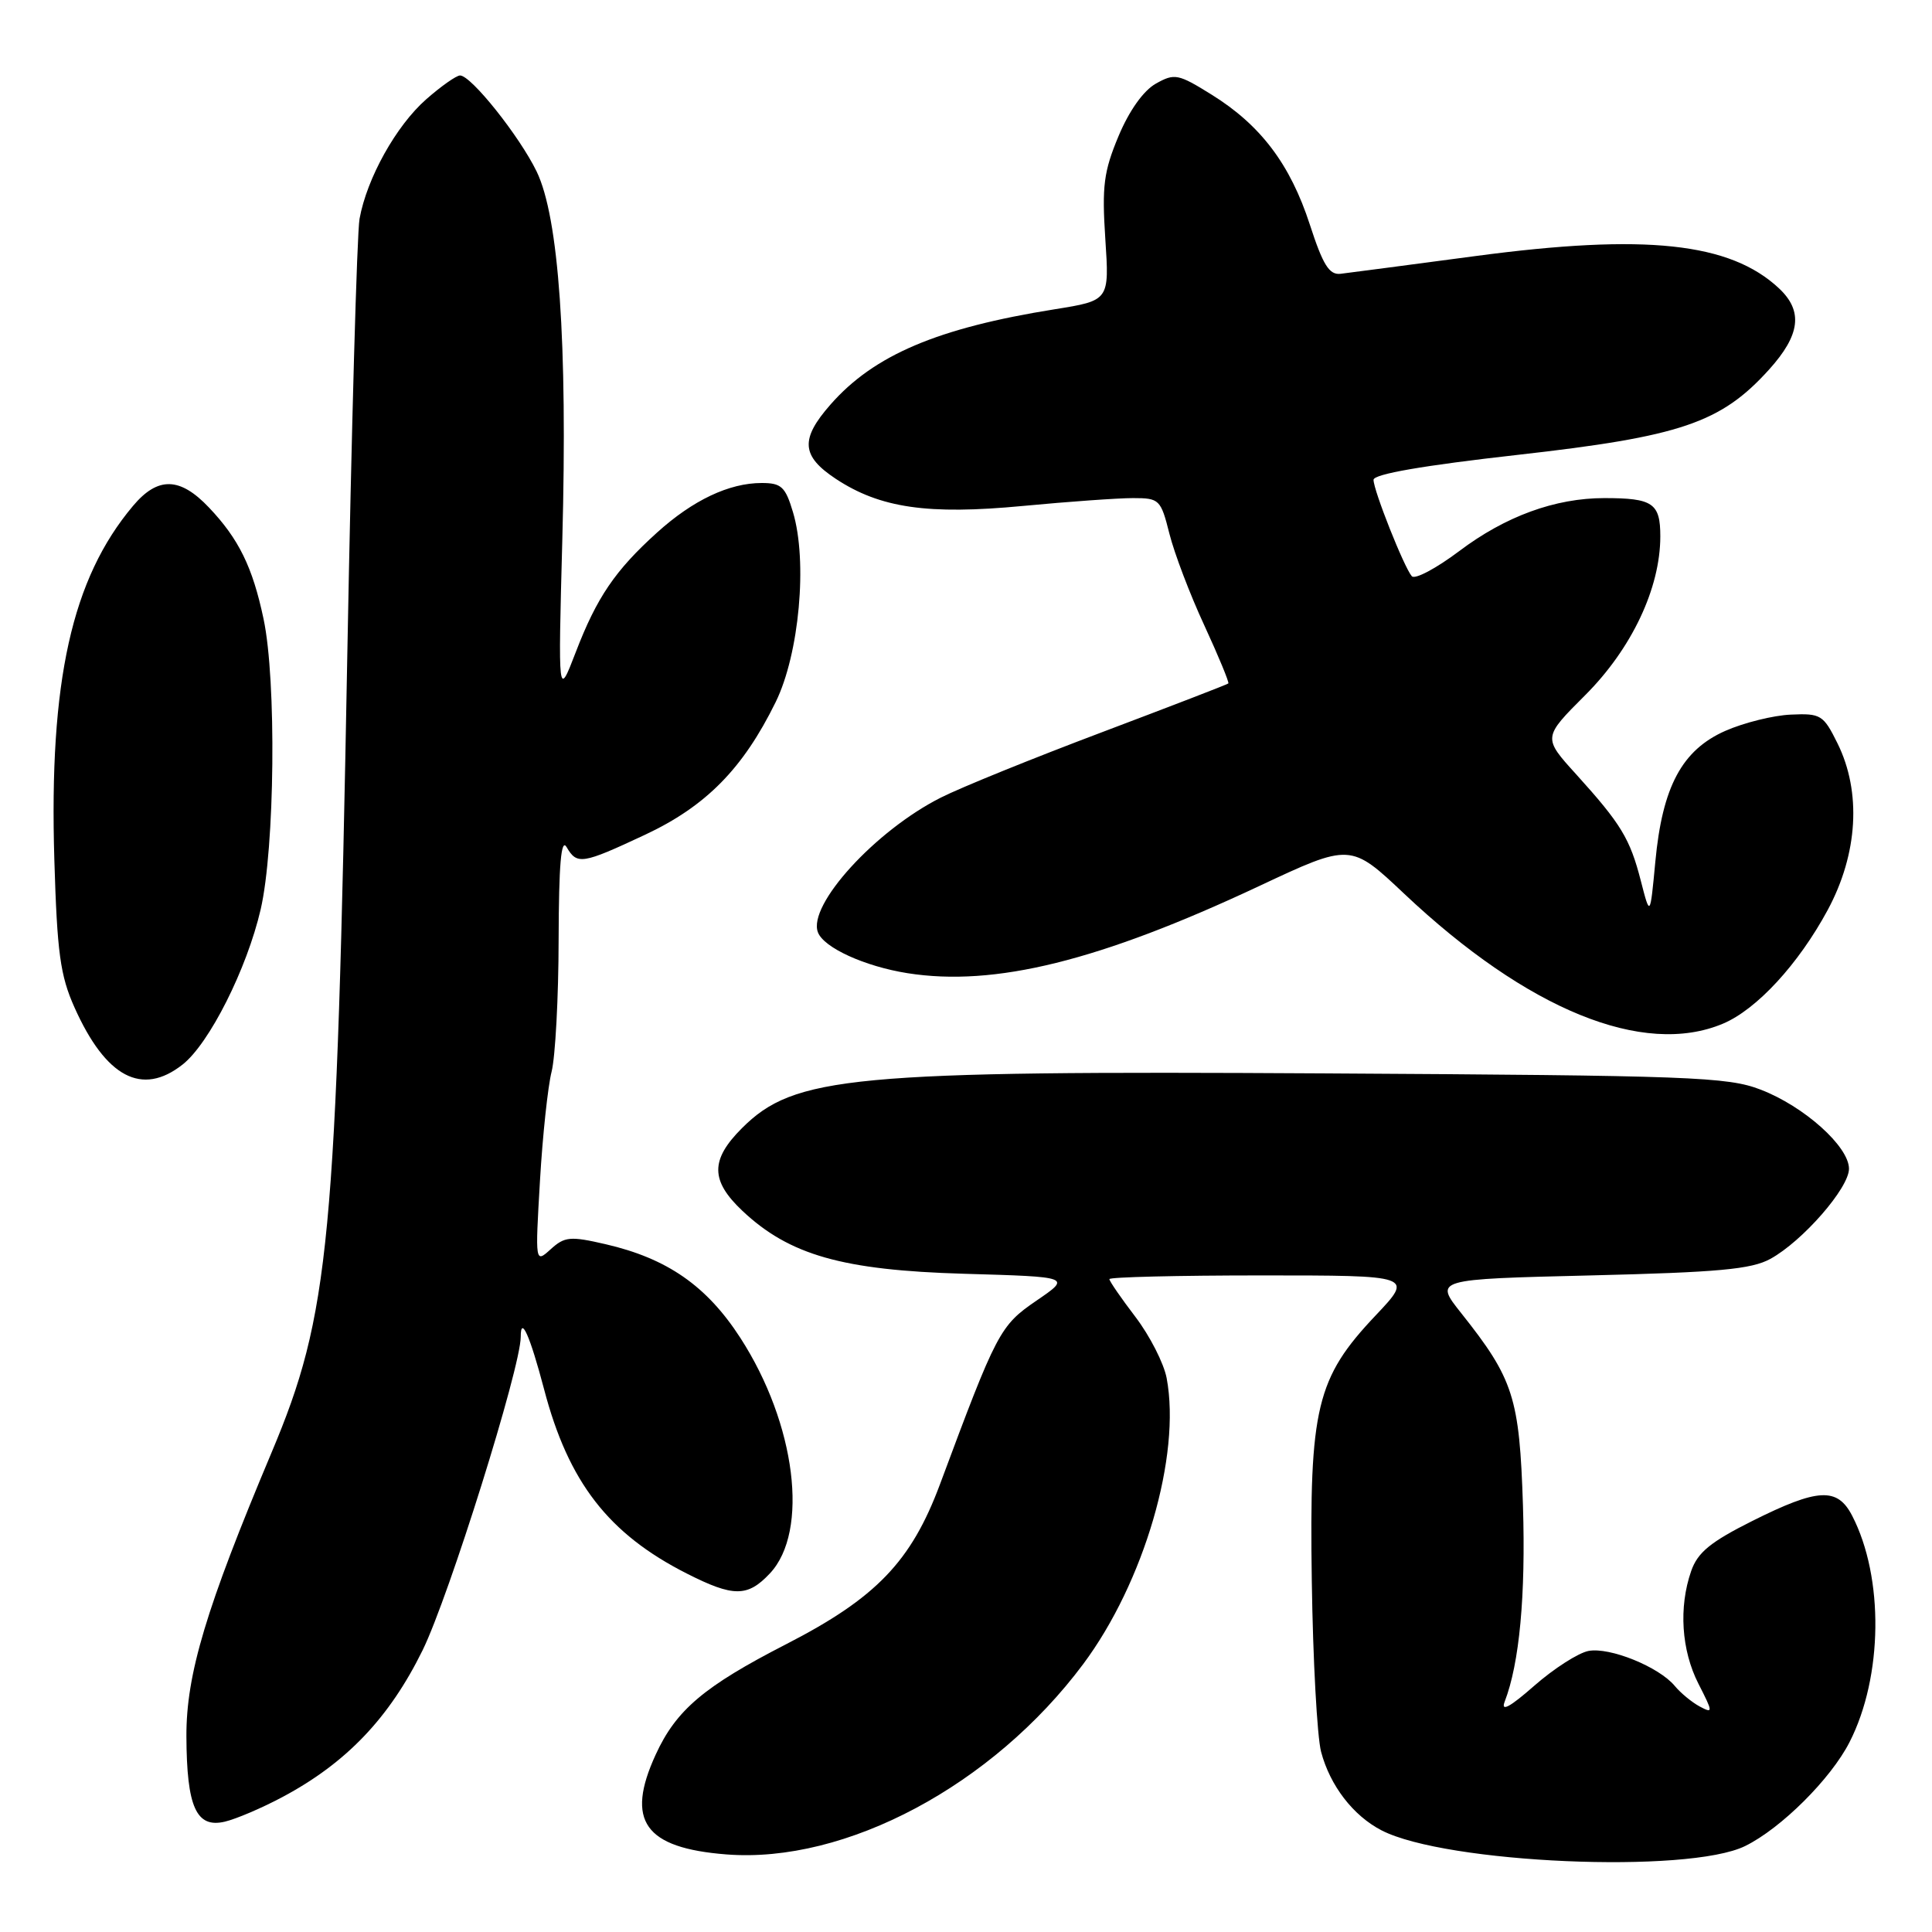 <?xml version="1.0" encoding="UTF-8" standalone="no"?>
<!DOCTYPE svg PUBLIC "-//W3C//DTD SVG 1.1//EN" "http://www.w3.org/Graphics/SVG/1.1/DTD/svg11.dtd" >
<svg xmlns="http://www.w3.org/2000/svg" xmlns:xlink="http://www.w3.org/1999/xlink" version="1.1" viewBox="0 0 256 256">
 <g >
 <path fill="currentColor"
d=" M 231.24 244.61 C 235.99 242.28 242.60 235.71 245.08 230.83 C 249.50 222.17 249.65 209.02 245.42 200.84 C 243.46 197.05 240.90 197.18 232.22 201.52 C 226.65 204.31 224.95 205.70 224.09 208.17 C 222.42 212.97 222.79 218.66 225.05 223.10 C 227.00 226.92 227.01 227.07 225.22 226.12 C 224.18 225.56 222.70 224.34 221.92 223.40 C 219.83 220.87 213.29 218.22 210.48 218.76 C 209.13 219.02 205.90 221.09 203.31 223.36 C 200.09 226.19 198.85 226.87 199.37 225.50 C 201.34 220.41 202.17 211.43 201.80 199.50 C 201.34 185.19 200.56 182.73 193.62 174.00 C 190.04 169.50 190.04 169.50 210.77 169.00 C 227.66 168.59 232.07 168.19 234.58 166.81 C 238.85 164.47 245.00 157.42 245.00 154.87 C 245.00 151.92 239.05 146.59 233.29 144.38 C 228.90 142.69 224.10 142.51 175.52 142.23 C 112.74 141.86 105.24 142.56 98.30 149.50 C 94.11 153.69 94.13 156.44 98.37 160.44 C 104.60 166.31 111.64 168.31 127.72 168.78 C 141.95 169.19 141.95 169.19 137.34 172.34 C 132.49 175.66 132.09 176.43 124.55 196.68 C 120.74 206.90 116.10 211.74 104.18 217.86 C 93.29 223.45 89.59 226.58 86.88 232.50 C 82.85 241.28 85.40 244.87 96.25 245.72 C 112.06 246.96 131.55 236.56 143.53 220.50 C 151.60 209.68 156.51 192.86 154.59 182.62 C 154.22 180.65 152.36 177.01 150.46 174.51 C 148.56 172.02 147.00 169.76 147.00 169.49 C 147.00 169.22 156.07 169.00 167.15 169.00 C 187.29 169.00 187.29 169.00 182.30 174.28 C 174.42 182.60 173.48 186.54 173.82 209.50 C 173.97 219.95 174.53 230.13 175.05 232.12 C 176.24 236.61 179.29 240.58 183.06 242.53 C 191.56 246.92 223.69 248.32 231.24 244.61 Z  M 37.42 238.12 C 45.89 233.61 51.59 227.63 56.00 218.66 C 59.50 211.52 69.00 181.19 69.00 177.14 C 69.00 174.23 70.22 176.98 72.09 184.07 C 75.32 196.40 80.62 203.24 91.00 208.50 C 97.19 211.64 99.06 211.63 102.01 208.49 C 107.25 202.92 105.46 188.67 98.11 177.29 C 93.65 170.39 88.42 166.75 80.23 164.86 C 75.55 163.78 74.82 163.85 72.97 165.53 C 70.91 167.39 70.91 167.39 71.55 156.44 C 71.90 150.43 72.60 143.93 73.09 142.00 C 73.58 140.07 74.01 132.20 74.02 124.50 C 74.05 114.50 74.35 111.00 75.08 112.25 C 76.46 114.62 77.14 114.51 85.43 110.63 C 93.55 106.83 98.45 101.85 102.78 93.03 C 105.91 86.65 107.03 74.38 105.07 67.85 C 104.07 64.50 103.53 64.00 100.93 64.00 C 96.61 64.00 91.82 66.27 87.07 70.56 C 81.51 75.58 79.08 79.15 76.29 86.42 C 73.95 92.50 73.95 92.50 74.51 71.50 C 75.21 45.36 74.05 28.81 71.11 22.73 C 68.84 18.05 62.43 10.00 60.96 10.00 C 60.47 10.00 58.45 11.42 56.47 13.16 C 52.49 16.66 48.61 23.62 47.64 29.00 C 47.30 30.93 46.57 56.92 46.02 86.78 C 44.58 164.83 43.69 174.15 35.97 192.50 C 27.30 213.10 24.67 221.87 24.70 230.07 C 24.74 239.46 26.01 242.27 29.79 241.38 C 31.28 241.03 34.71 239.57 37.42 238.12 Z  M 24.19 141.06 C 27.73 138.28 32.71 128.39 34.54 120.50 C 36.42 112.37 36.65 90.13 34.92 82.00 C 33.47 75.14 31.64 71.41 27.69 67.25 C 23.84 63.19 20.91 63.12 17.62 67.04 C 9.51 76.68 6.49 90.24 7.20 113.91 C 7.57 126.24 7.98 129.27 9.87 133.49 C 14.02 142.76 18.81 145.30 24.19 141.06 Z  M 228.28 135.65 C 232.77 133.77 238.31 127.75 242.18 120.58 C 246.19 113.13 246.67 104.95 243.48 98.50 C 241.61 94.72 241.27 94.51 237.29 94.69 C 234.98 94.79 231.07 95.76 228.60 96.85 C 222.87 99.39 220.27 104.24 219.34 114.18 C 218.65 121.50 218.65 121.50 217.42 116.72 C 215.98 111.12 214.81 109.19 208.86 102.61 C 204.43 97.73 204.43 97.73 210.05 92.11 C 216.21 85.95 220.00 77.93 220.00 71.07 C 220.00 66.67 219.01 66.00 212.58 66.00 C 206.06 66.00 199.47 68.41 193.36 73.02 C 190.30 75.32 187.48 76.82 187.07 76.35 C 186.04 75.16 182.00 64.98 182.00 63.58 C 182.00 62.82 188.58 61.68 201.12 60.27 C 222.72 57.84 228.02 56.04 234.41 48.97 C 238.55 44.38 238.94 41.23 235.74 38.22 C 229.25 32.13 218.02 30.93 195.50 33.93 C 186.70 35.10 178.66 36.16 177.63 36.28 C 176.13 36.45 175.30 35.12 173.56 29.76 C 170.96 21.76 167.04 16.58 160.56 12.55 C 156.11 9.78 155.64 9.69 153.16 11.08 C 151.51 12.01 149.63 14.65 148.21 18.04 C 146.25 22.73 146.00 24.65 146.46 31.66 C 147.00 39.82 147.00 39.82 139.75 40.98 C 124.24 43.46 115.80 47.04 110.04 53.61 C 106.01 58.20 106.17 60.42 110.75 63.45 C 116.62 67.32 122.93 68.24 135.55 67.04 C 141.57 66.47 148.13 66.00 150.13 66.00 C 153.62 66.00 153.81 66.18 154.95 70.71 C 155.60 73.30 157.68 78.78 159.58 82.87 C 161.47 86.97 162.90 90.43 162.76 90.56 C 162.62 90.70 155.07 93.60 146.00 97.03 C 136.93 100.45 127.32 104.34 124.66 105.69 C 116.00 110.05 106.99 119.93 108.38 123.54 C 109.16 125.58 114.58 128.05 120.24 128.95 C 131.80 130.78 145.70 127.33 166.82 117.42 C 178.96 111.72 178.96 111.72 186.08 118.44 C 202.38 133.81 217.74 140.07 228.28 135.65 Z "/>
</g>
</svg>